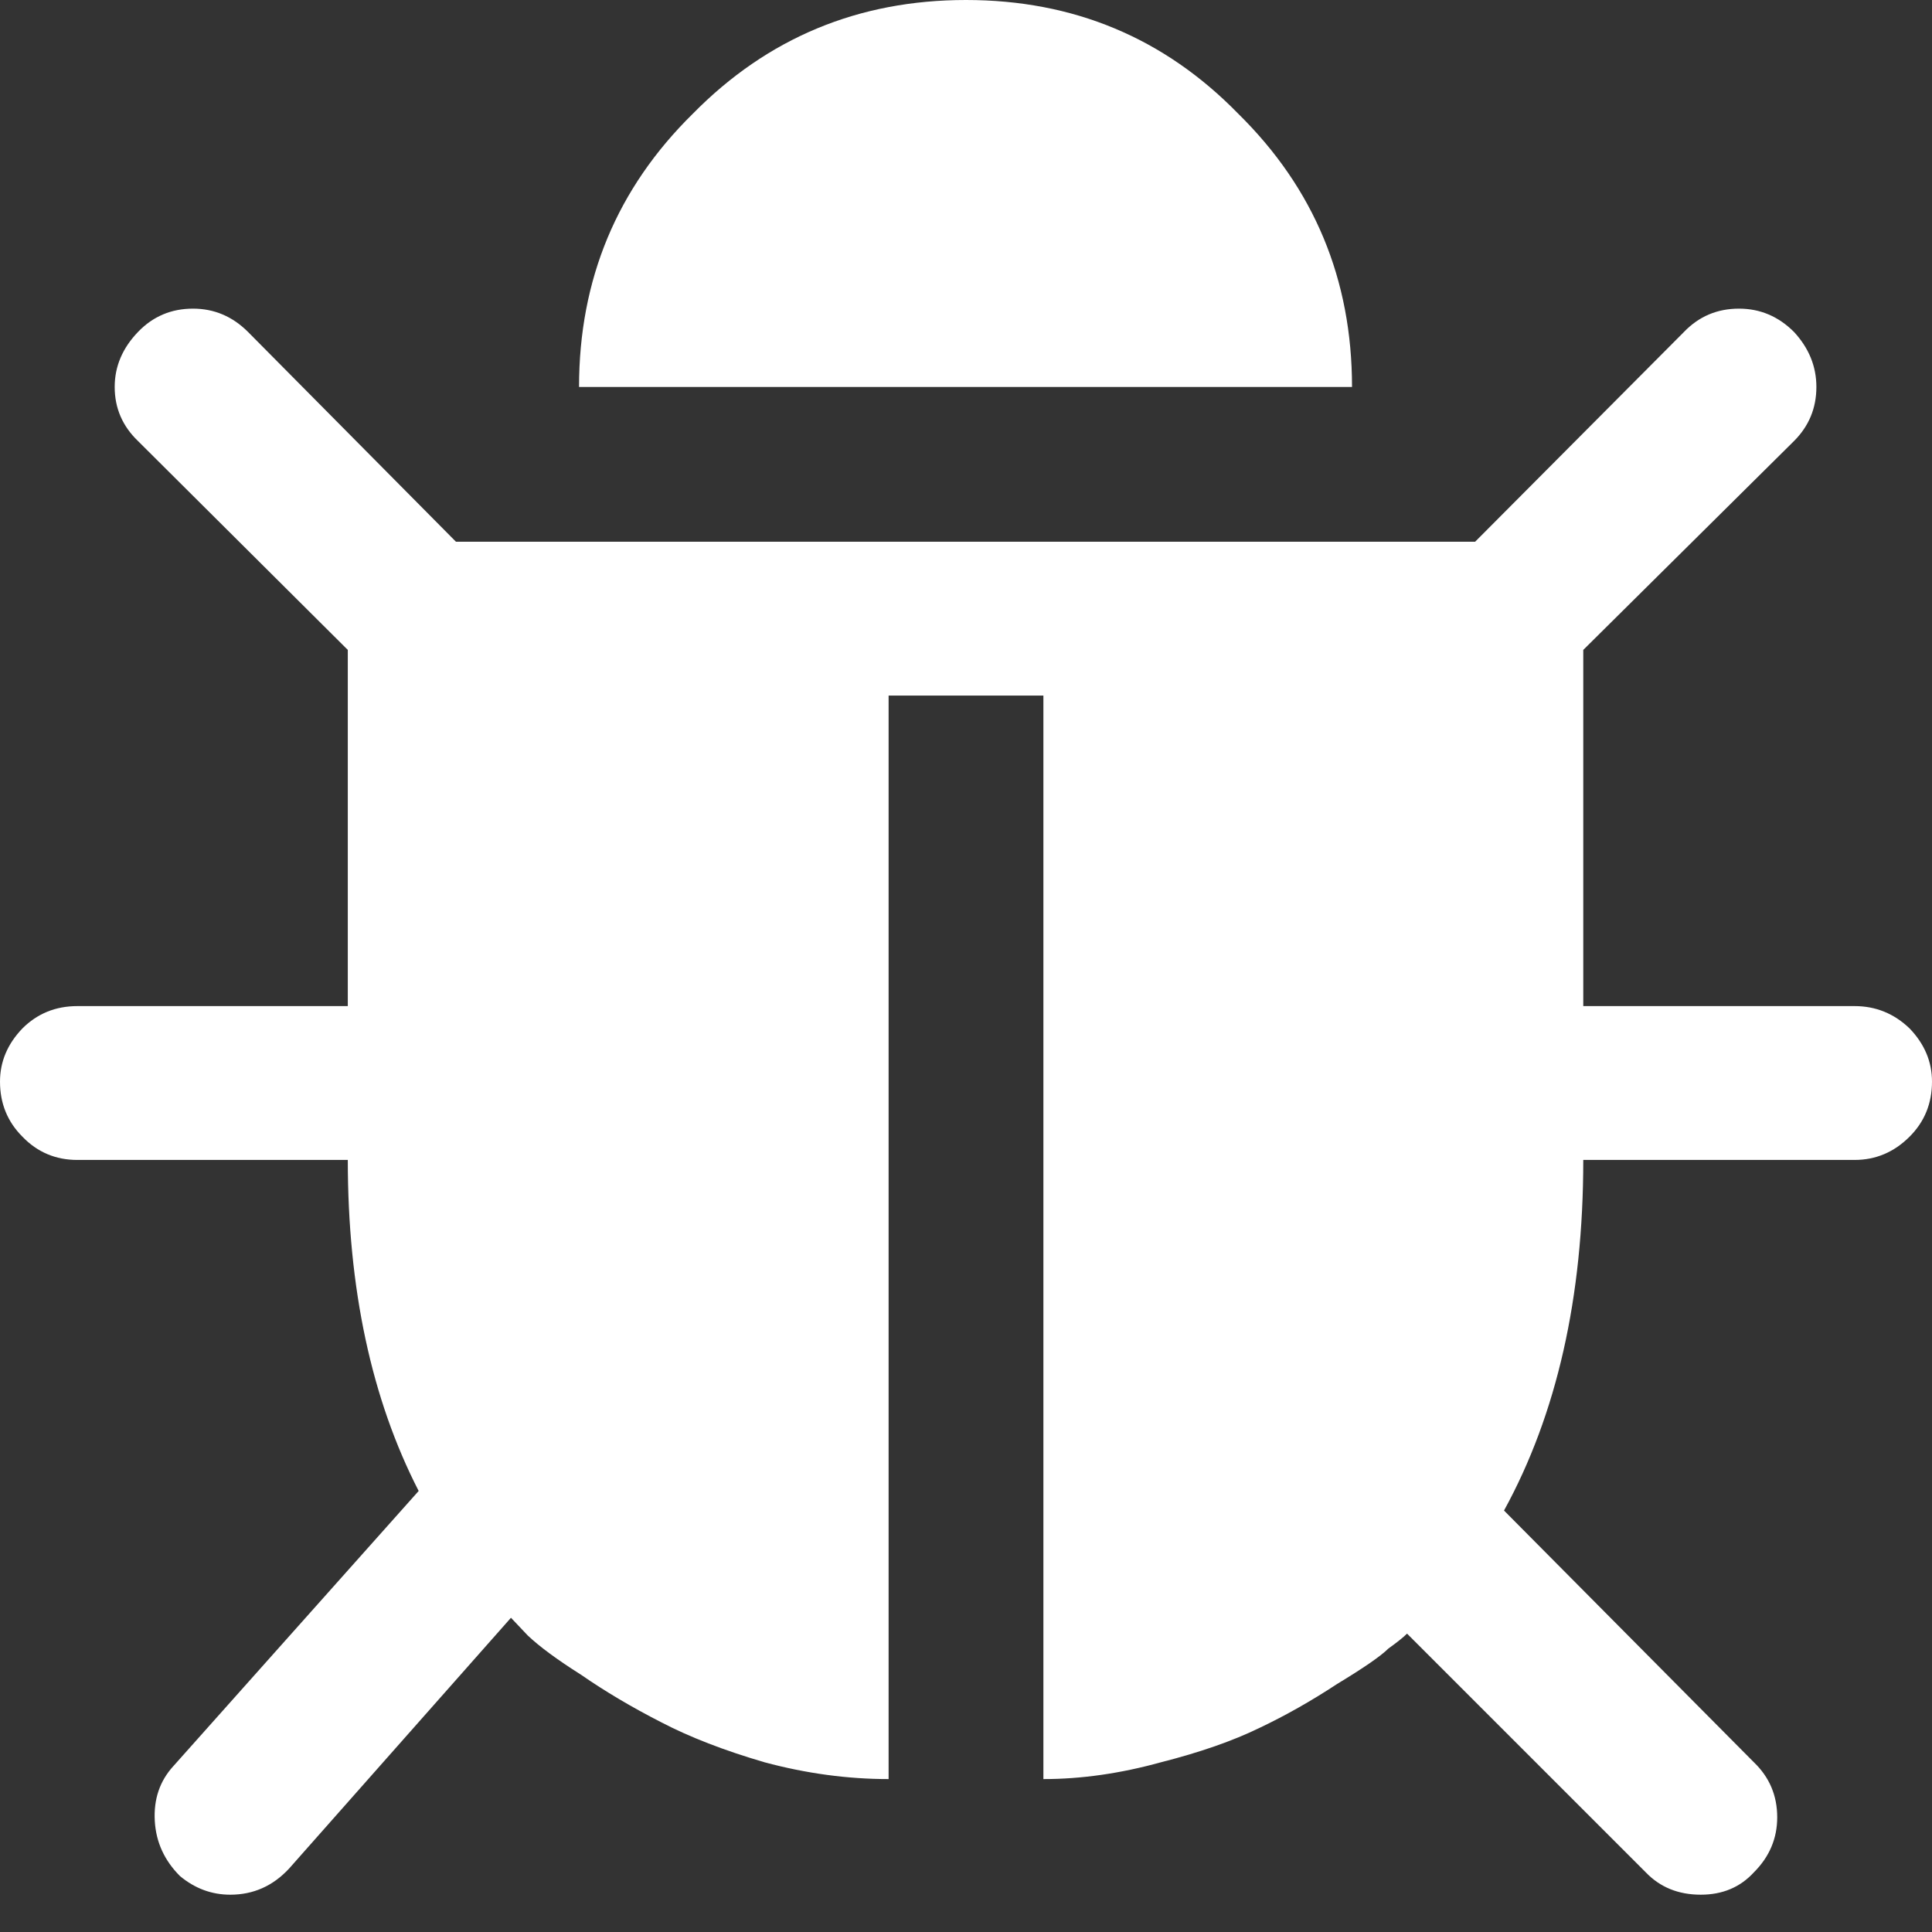 <?xml version="1.0" encoding="utf-8"?><!DOCTYPE svg PUBLIC "-//W3C//DTD SVG 1.1//EN" "http://www.w3.org/Graphics/SVG/1.1/DTD/svg11.dtd"><svg id="debug" width="32" height="32" style="width:32px;height:32px;" version="1.1" xmlns="http://www.w3.org/2000/svg" viewBox="0 0 2048 2048" enable-background="new 0 0 2048 2048" xml:space="preserve"><rect x="0" y="0" width="2048" height="2048" fill="#333333" stroke="none"/><path fill="#ffffff" d="M2048 1146.56 q0 -31.63 -23.72 -56.34 q-24.71 -23.72 -58.32 -23.72 l-287.63 0 l0 -377.57 l223.38 -221.41 q23.73 -23.72 23.73 -57.33 q0 -32.61 -23.73 -58.31 q-24.71 -24.71 -58.31 -24.71 q-34.6 0 -58.32 24.71 l-221.4 222.39 l-1080.34 0 l-220.42 -222.39 q-24.71 -24.71 -58.32 -24.71 q-34.59 0 -58.31 24.71 q-24.71 25.7 -24.71 58.31 q0 33.61 24.71 57.33 l222.39 221.41 l0 377.57 l-286.64 0 q-34.6 0 -58.32 23.72 q-23.72 24.71 -23.72 56.34 q0 34.6 23.72 58.32 q23.72 24.71 58.32 24.71 l286.64 0 q0 204.6 75.12 350.89 l-259.95 291.58 q-21.75 23.72 -19.77 58.32 q1.97 33.6 26.68 58.31 q23.73 19.77 53.38 19.77 q36.57 0 62.27 -27.67 l235.24 -265.89 l17.79 18.78 q18.78 17.79 56.34 41.52 q38.55 26.68 85.01 50.41 q45.46 23.72 109.71 42.5 q66.23 17.79 131.46 17.79 l0 -1148.54 l164.08 0 l0 1148.54 q60.29 0 124.54 -17.79 q62.27 -15.82 104.77 -36.57 q41.51 -19.77 82.04 -46.46 q42.5 -25.7 54.36 -37.56 q13.84 -9.88 19.77 -15.81 l253.04 253.03 q22.73 23.72 58.31 23.72 q34.6 0 56.34 -23.72 q24.71 -24.71 24.71 -58.32 q0 -34.59 -24.71 -58.31 l-264.89 -266.87 q84.01 -153.21 84.01 -371.65 l287.63 0 q33.61 0 58.32 -24.71 q23.72 -23.72 23.72 -58.32 ZM1433.2 410.19 q0 -170.99 -120.58 -289.6 q-117.62 -120.59 -288.62 -120.59 q-171 0 -289.61 120.59 q-120.58 118.61 -120.58 289.6 l819.39 0 Z"/></svg>